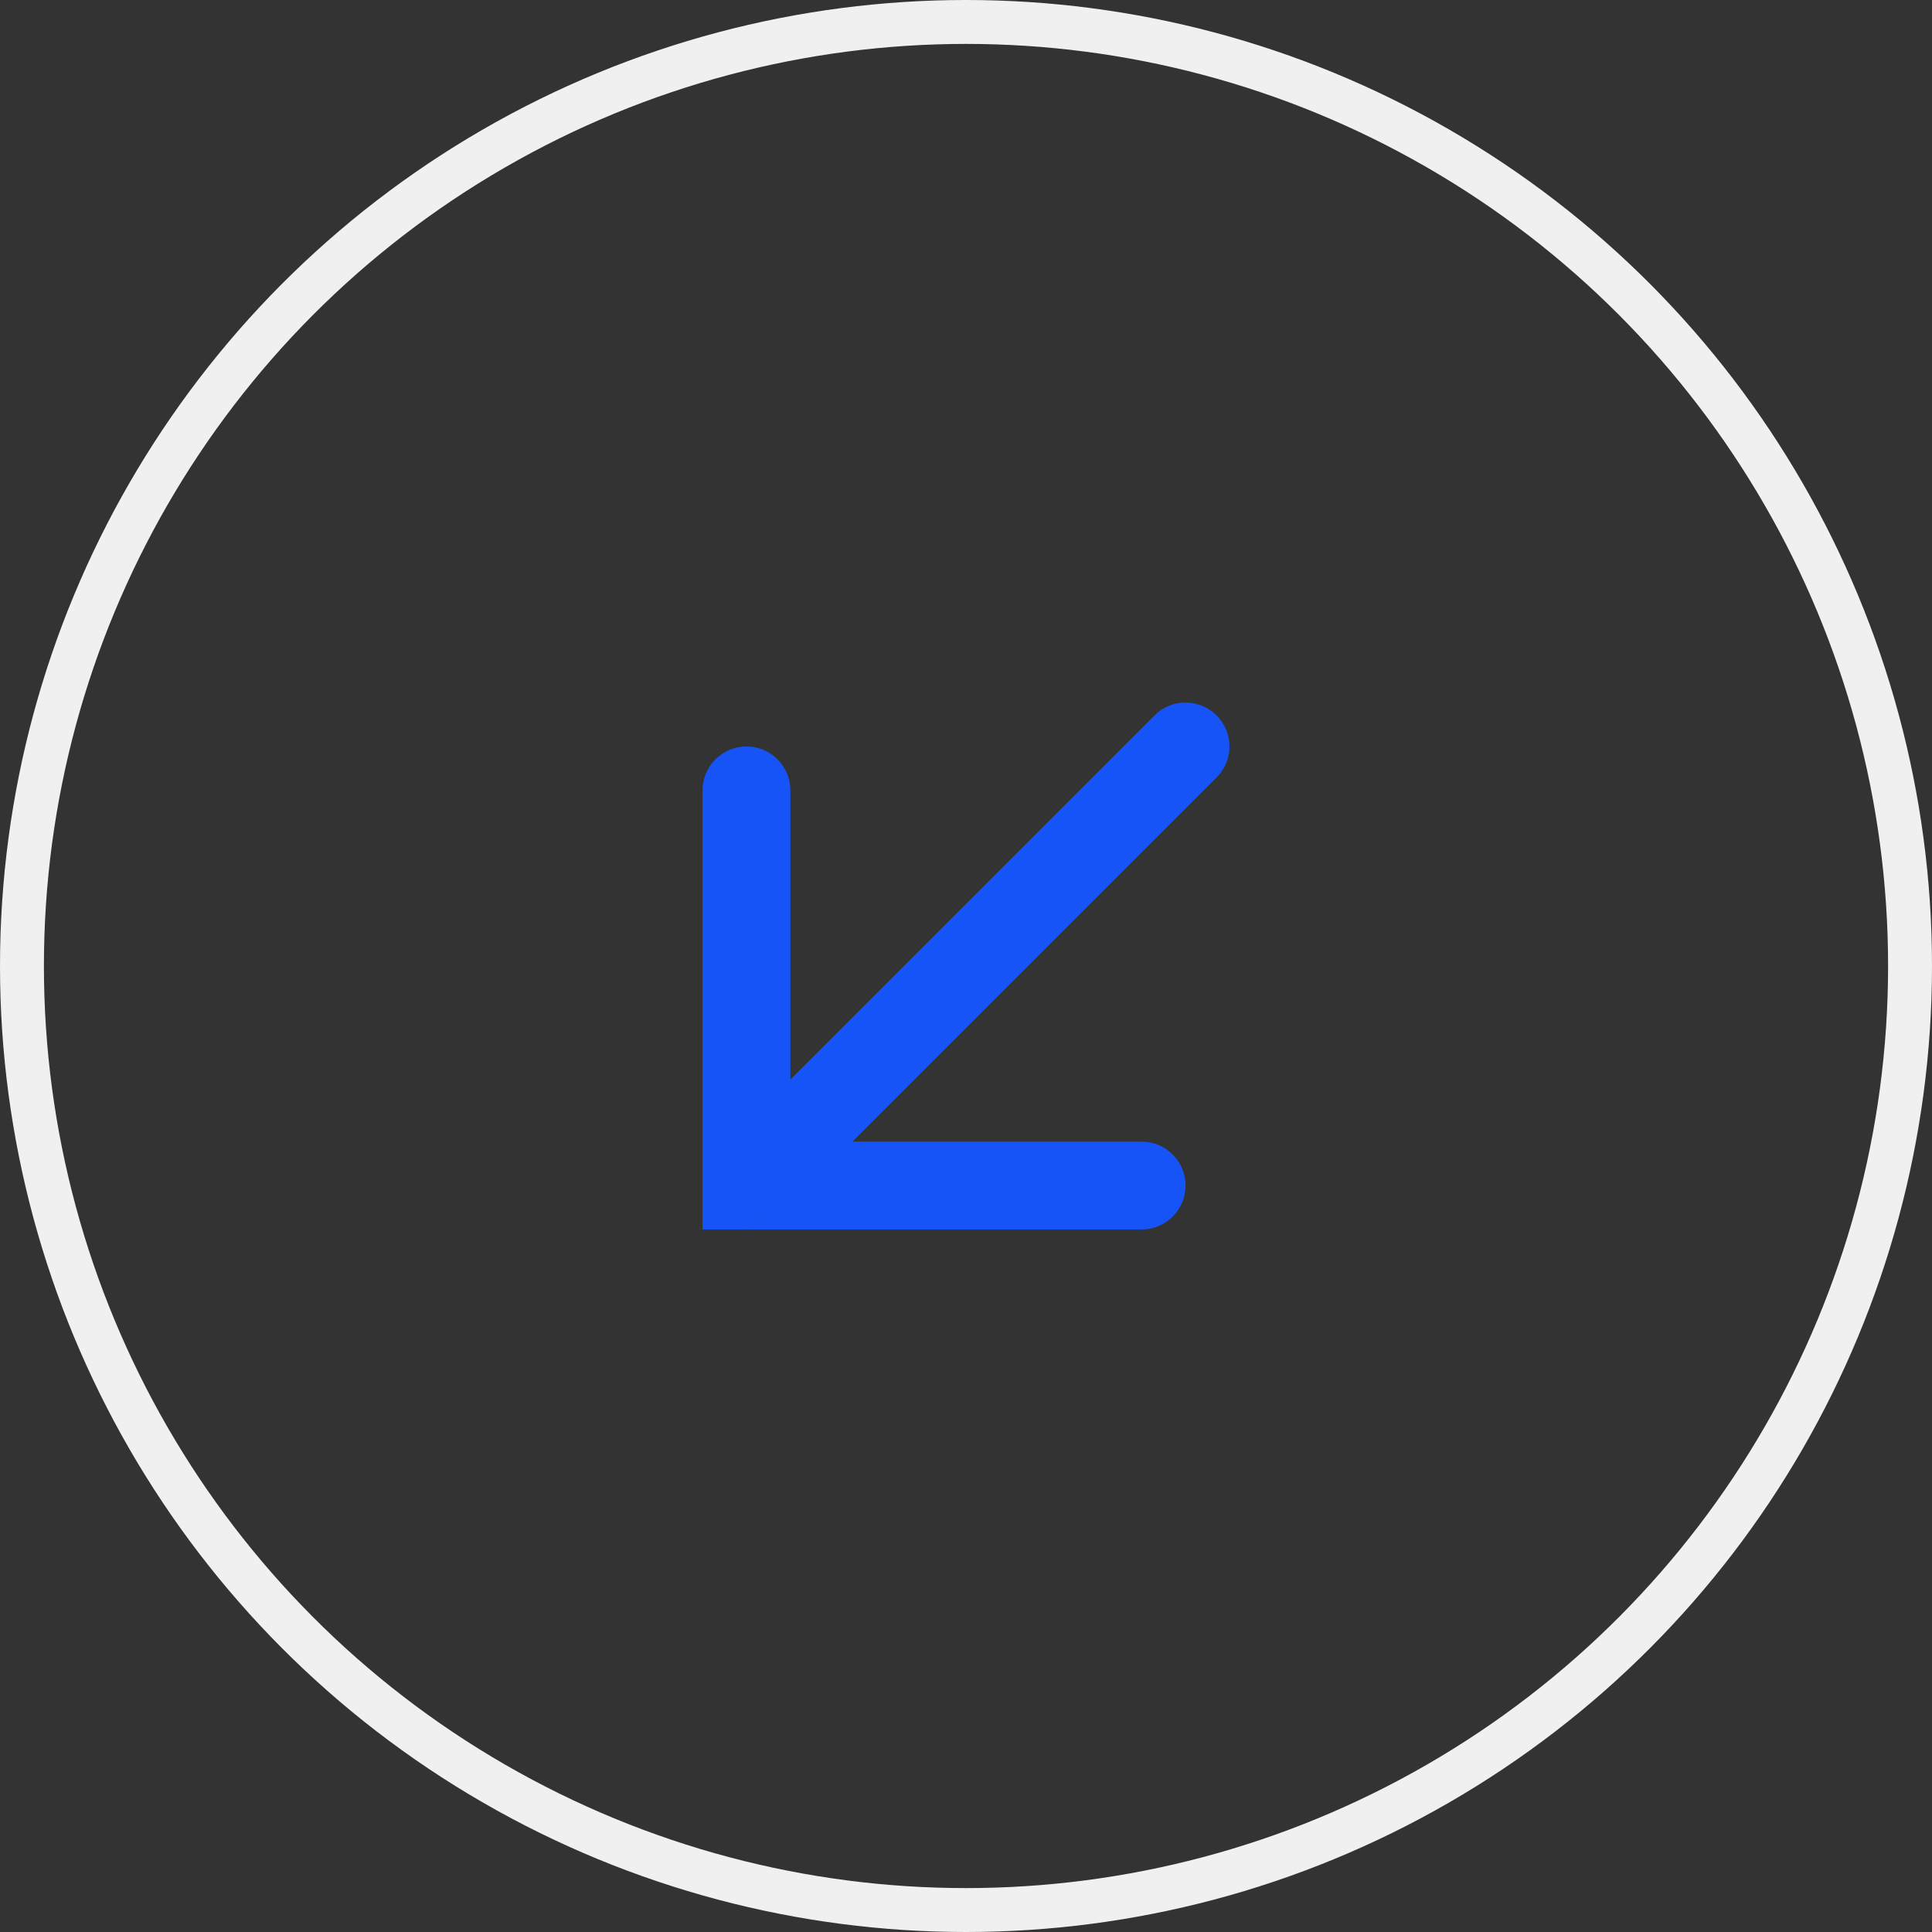 <svg width="44" height="44" viewBox="0 0 44 44" fill="none" xmlns="http://www.w3.org/2000/svg">
<rect x="0" y="0" width="44" height="44" fill="#333333" stroke="none"/>
<circle cx="22" cy="22" r="21.5" stroke="#F0F0F0"/>
<path fill-rule="evenodd" clip-rule="evenodd" d="M19.414 26L27.707 17.707C28.098 17.317 28.098 16.683 27.707 16.293C27.317 15.902 26.683 15.902 26.293 16.293L18 24.586V18C18 17.448 17.552 17 17 17C16.448 17 16 17.448 16 18V27C16 27 16 27 16 27V28H16.999M17.001 28H26C26.552 28 27 27.552 27 27C27 26.448 26.552 26 26 26H19.414" fill="#1754F8"/>
</svg>
